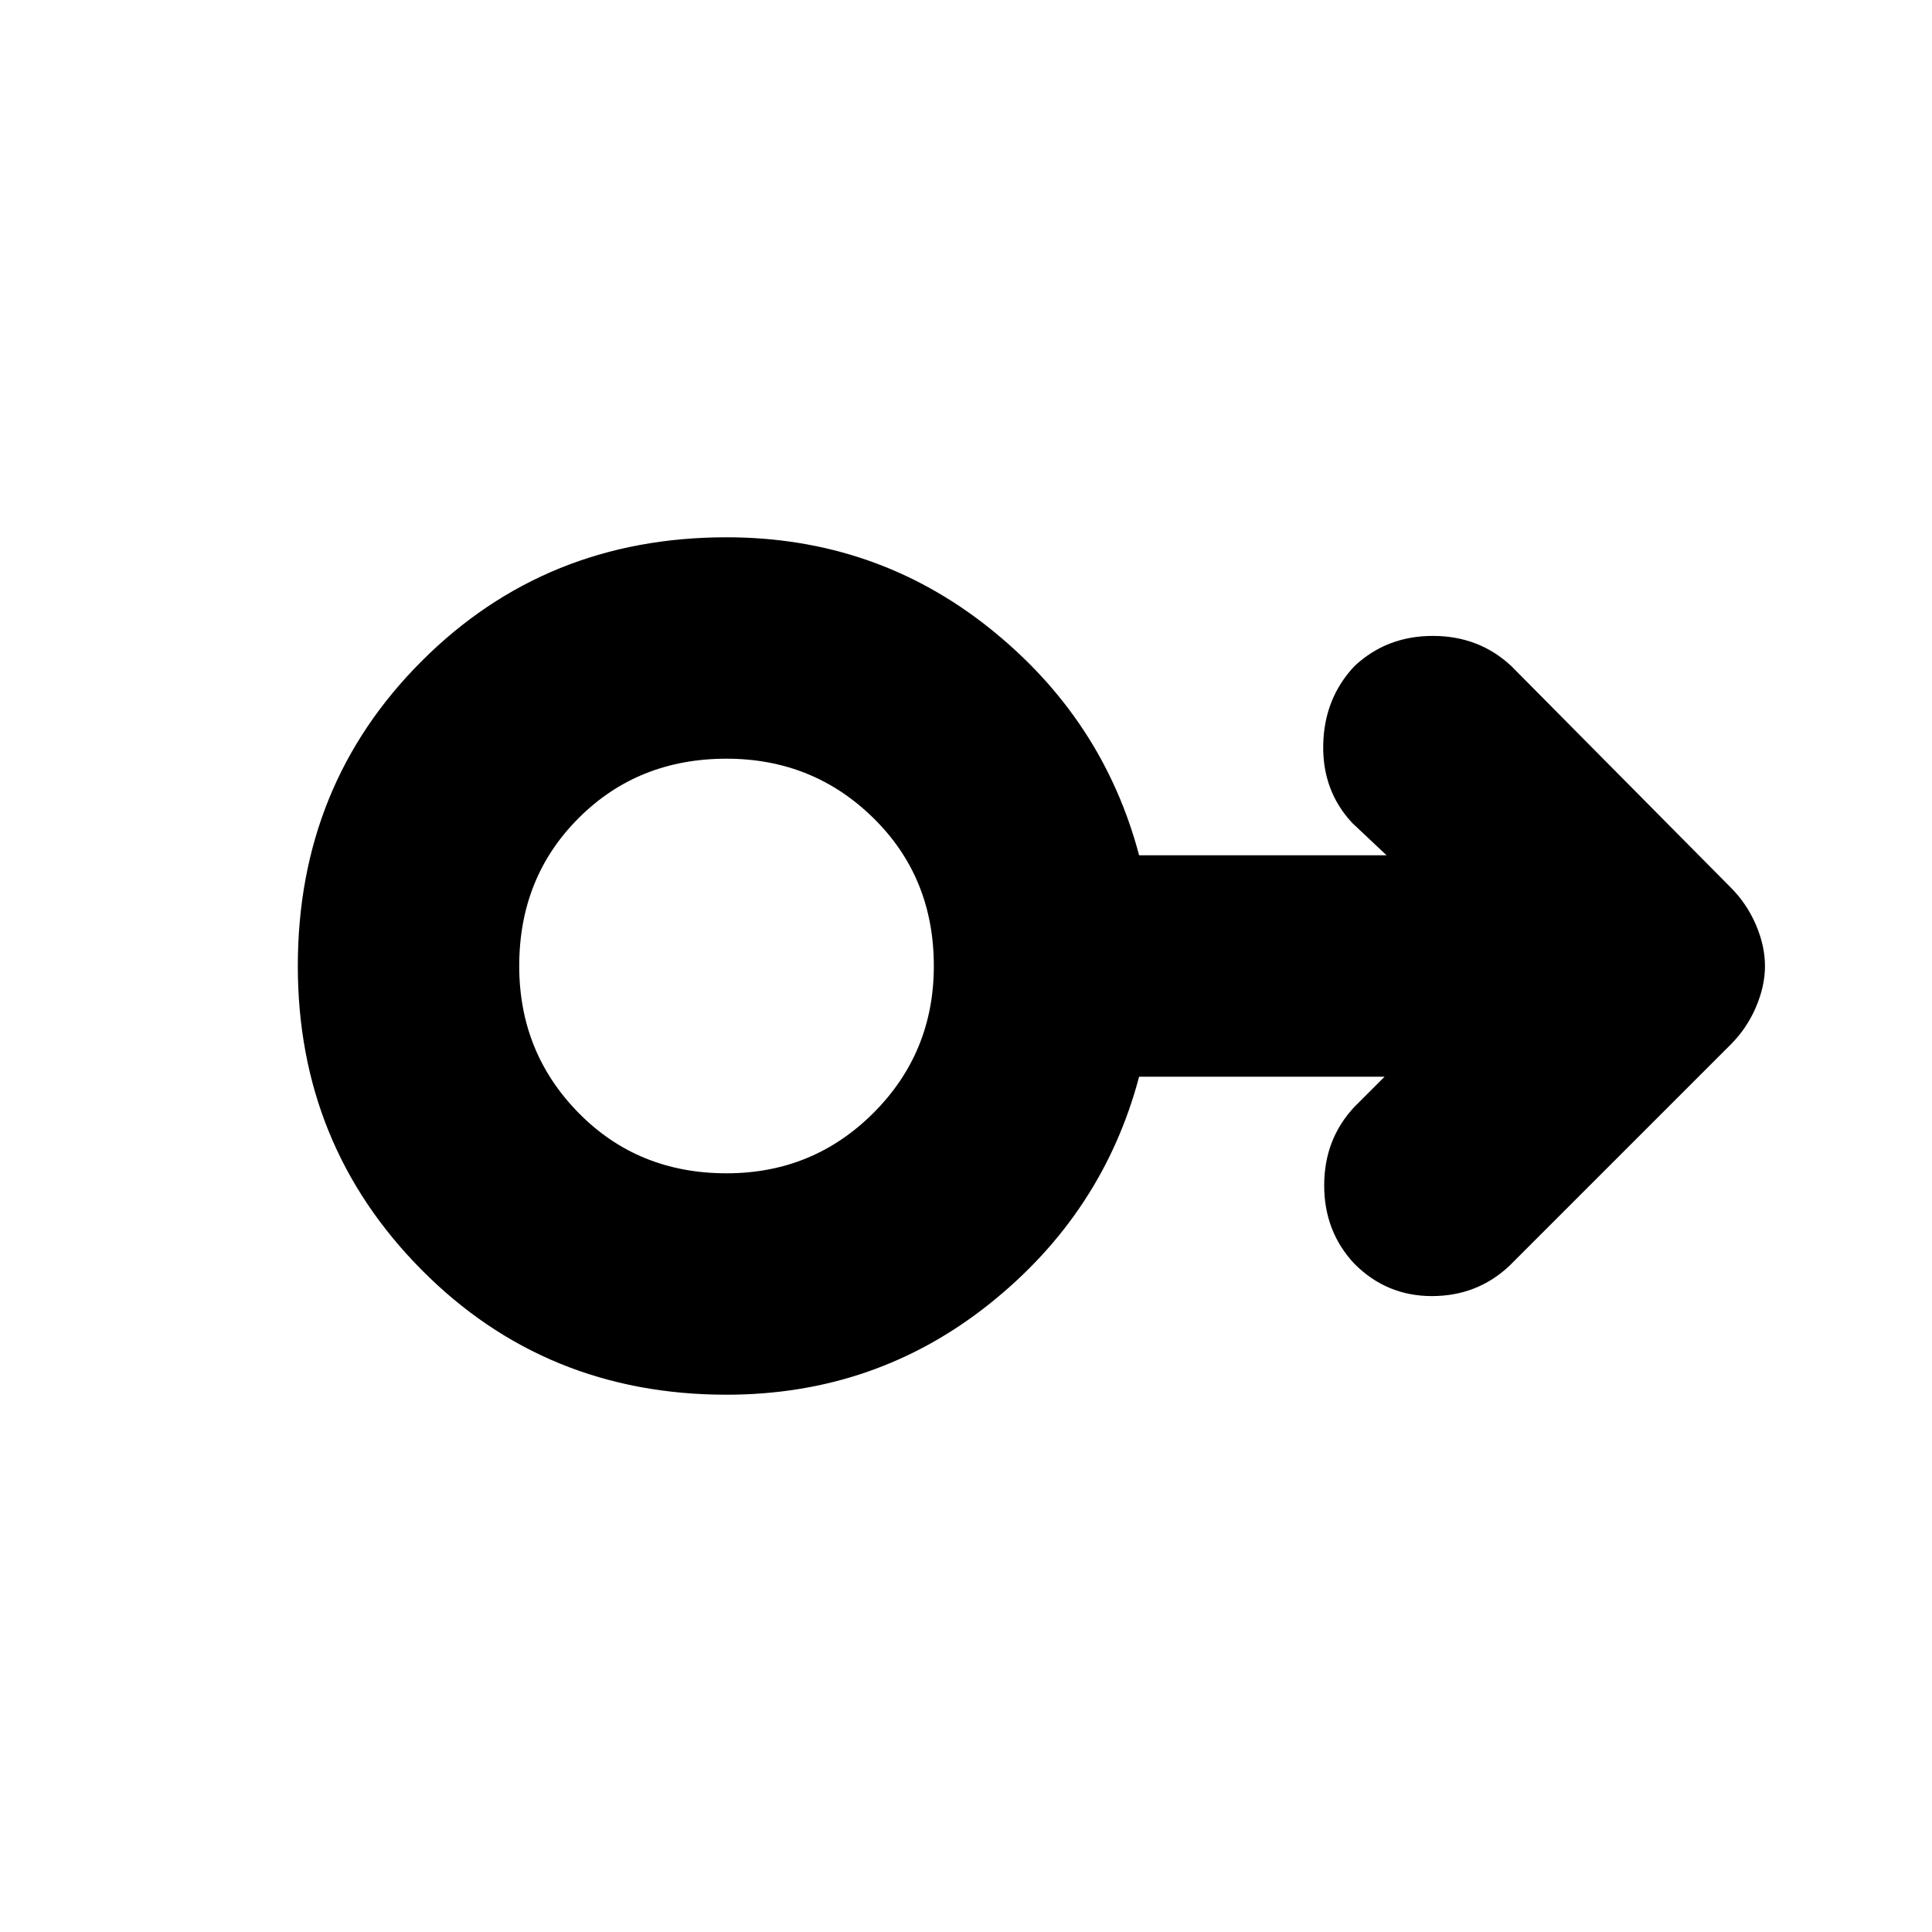 <svg xmlns="http://www.w3.org/2000/svg" height="20" width="20"><path d="M7.521 14.438q-1.875 0-3.156-1.292Q3.083 11.854 3.083 10q0-1.875 1.282-3.156 1.281-1.282 3.156-1.282 1.541 0 2.719.938 1.177.938 1.552 2.354h2.562L14 8.521q-.312-.333-.302-.813.01-.479.323-.812.333-.313.812-.313.479 0 .813.313l2.271 2.292q.166.166.26.385t.094.427q0 .208-.094.427t-.26.385l-2.292 2.292q-.333.313-.802.313-.469 0-.802-.334-.313-.333-.313-.812 0-.479.313-.813l.312-.312h-2.541q-.375 1.416-1.552 2.354-1.178.938-2.719.938Zm0-2.292q.896 0 1.521-.625.625-.625.625-1.521 0-.917-.625-1.531-.625-.615-1.521-.615-.917 0-1.531.615-.615.614-.615 1.531 0 .896.615 1.521.614.625 1.531.625Zm0-2.146Z"/></svg>